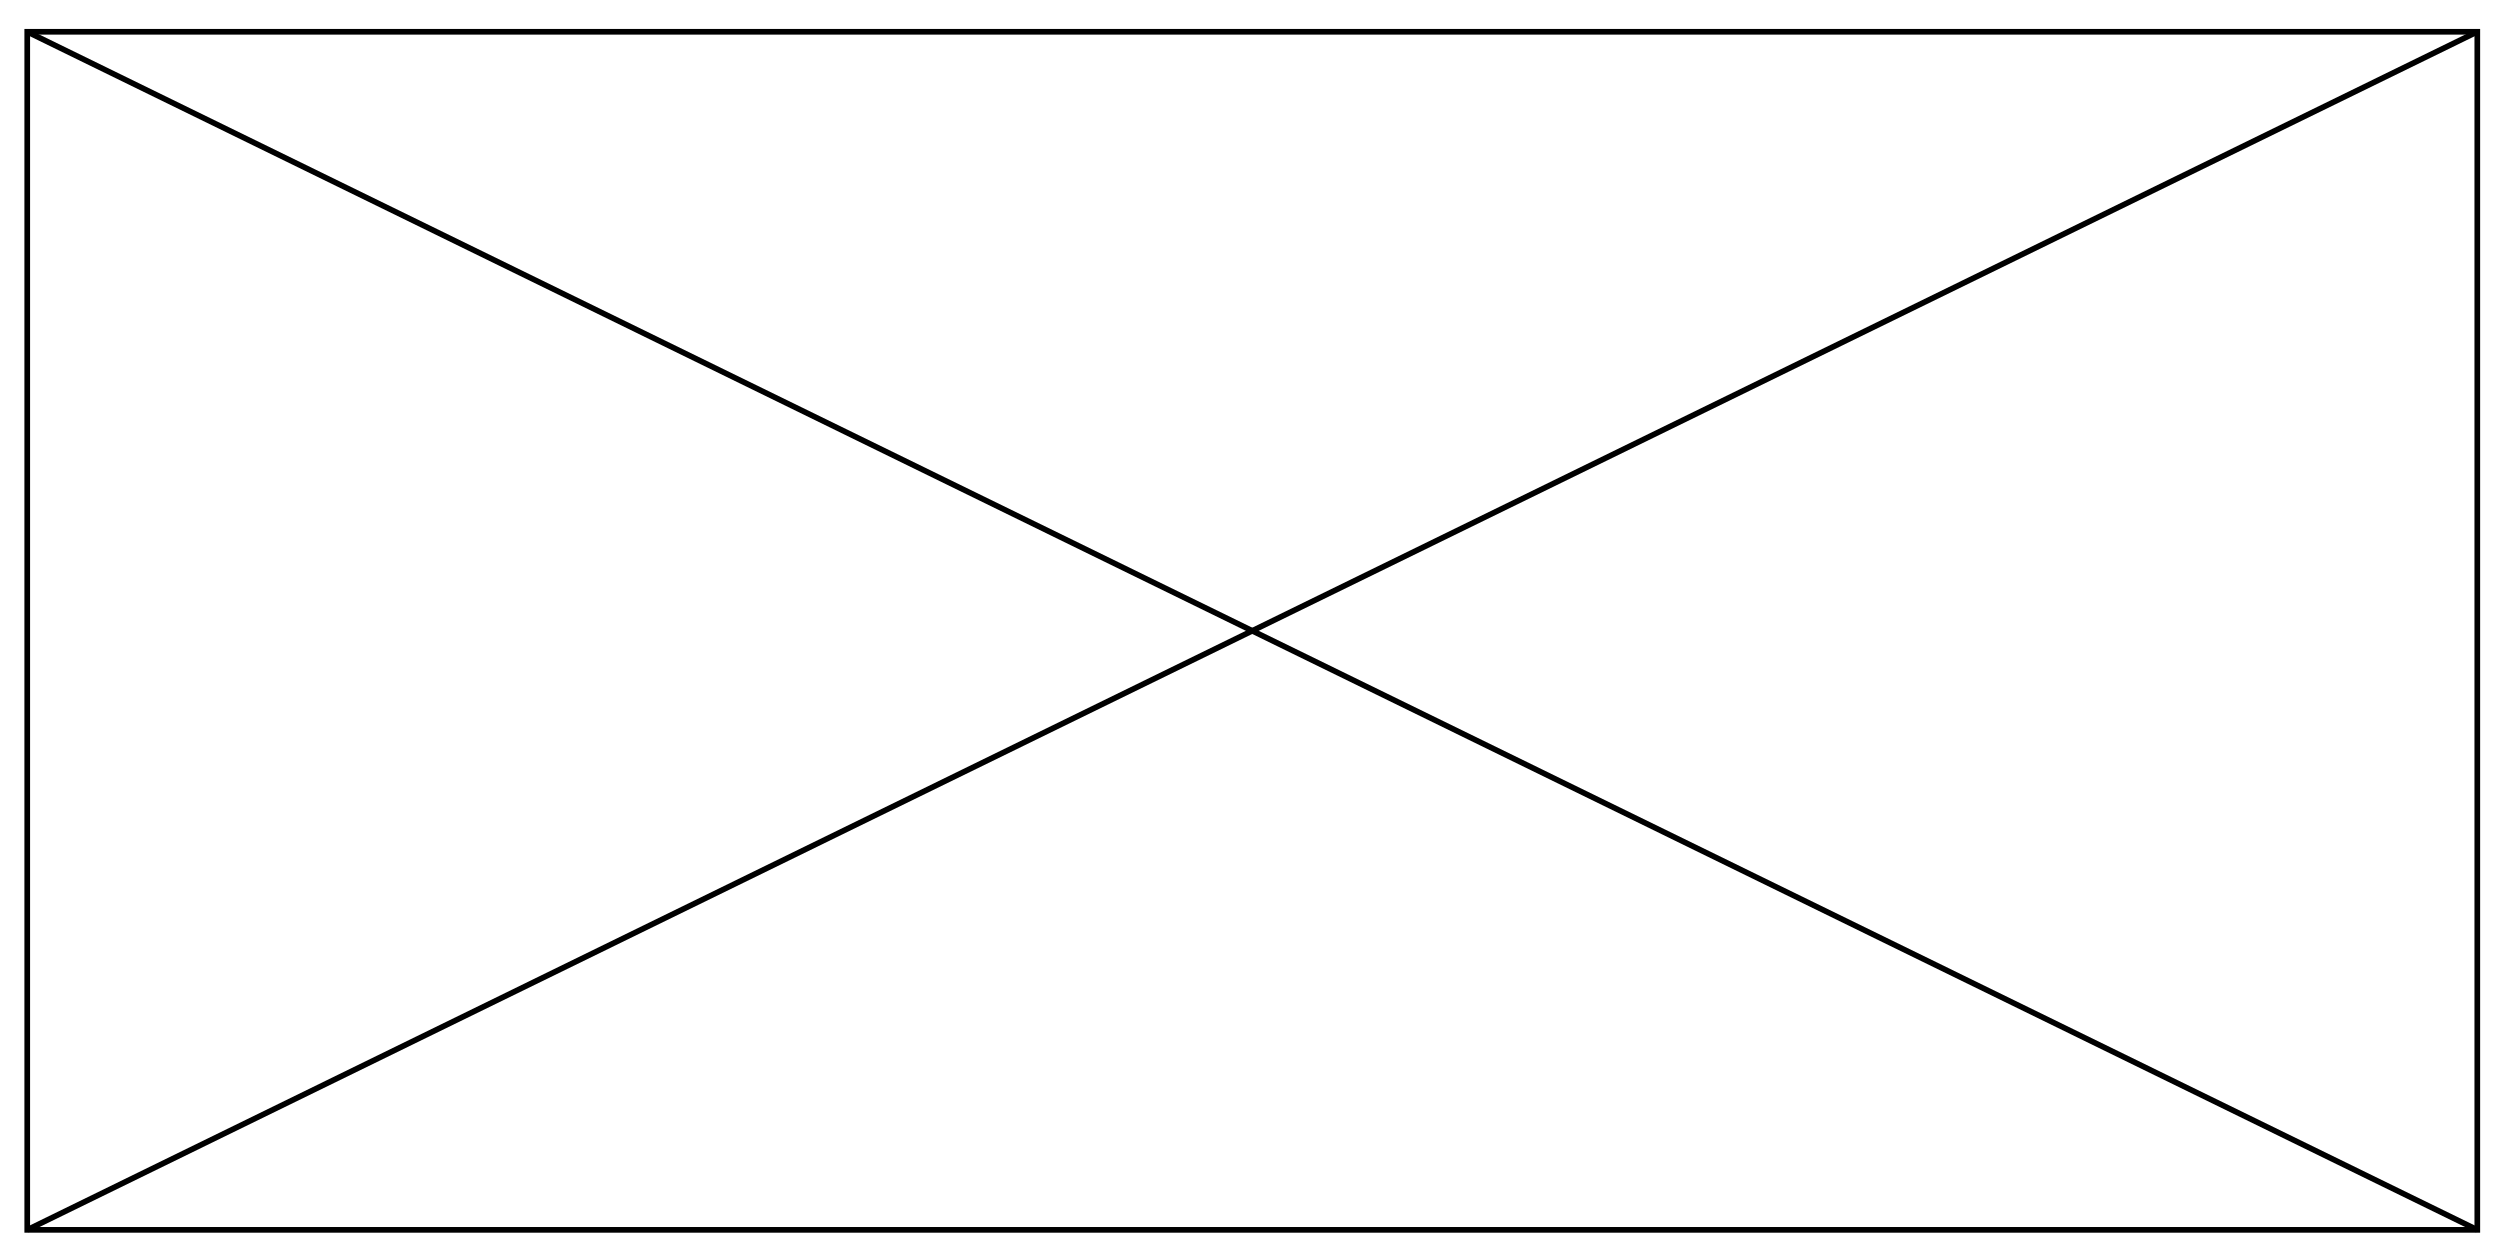 <?xml version="1.0" encoding="utf-8"?>
<!-- Generator: Adobe Illustrator 18.0.0, SVG Export Plug-In . SVG Version: 6.00 Build 0)  -->
<!DOCTYPE svg PUBLIC "-//W3C//DTD SVG 1.1//EN" "http://www.w3.org/Graphics/SVG/1.1/DTD/svg11.dtd">
<svg version="1.1" id="Layer_1" xmlns="http://www.w3.org/2000/svg" xmlns:xlink="http://www.w3.org/1999/xlink" x="0px" y="0px"
	 viewBox="0 0 440.5 220.6" enable-background="new 0 0 440.5 220.6" xml:space="preserve">
<rect x="4.8" y="5.6" fill="none" stroke="#000000" stroke-miterlimit="10" width="431.7" height="211.1"/>
<line fill="none" stroke="#000000" stroke-miterlimit="10" x1="4.8" y1="5.6" x2="436.5" y2="216.7"/>
<line fill="none" stroke="#000000" stroke-miterlimit="10" x1="436.5" y1="5.6" x2="4.8" y2="216.7"/>
</svg>
